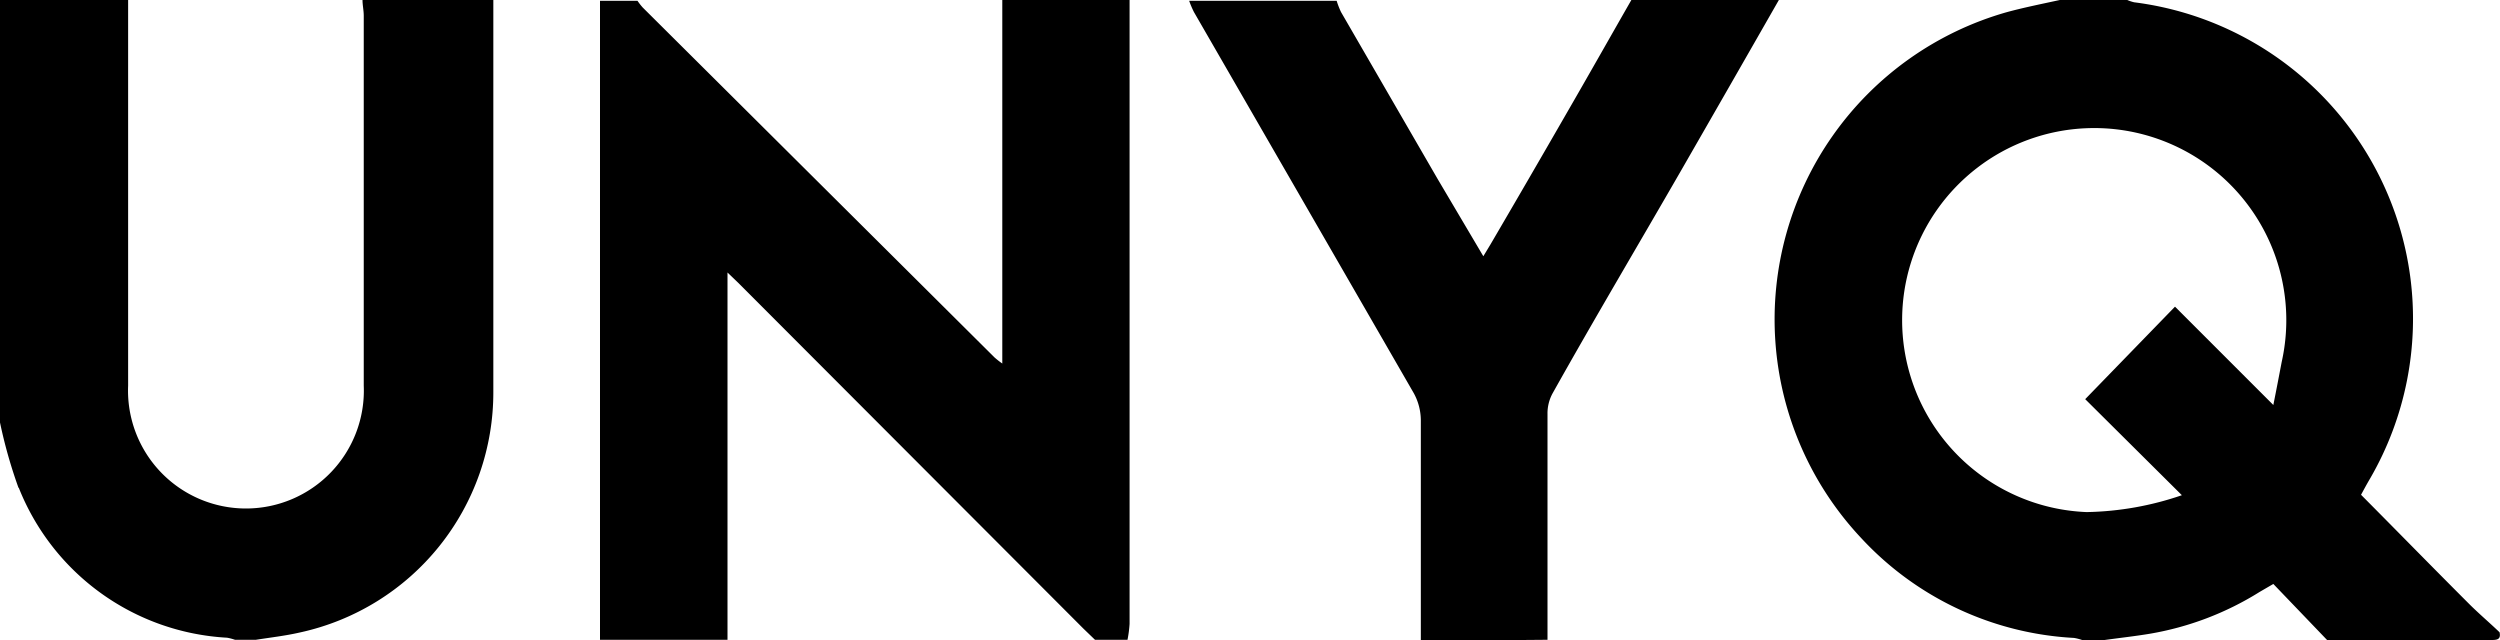 <svg id="UNIQ" xmlns="http://www.w3.org/2000/svg" width="120" height="30.72" viewBox="0 0 120 30.72">
  <title>uniq</title>
  <path d="M147.87,12.64h3.24a1.84,1.84,0,0,0,.33.11,15.31,15.31,0,0,1,11.33,22.85c-.16.27-.31.55-.44.79,1.75,1.76,3.45,3.5,5.17,5.22.48.48,1,.92,1.48,1.38.06.3-.06.37-.36.37-2.64,0-5.28,0-7.92,0l-2.58-2.69-.67.39a14.51,14.51,0,0,1-5.26,2c-.72.12-1.45.2-2.17.3h-1.08a2.22,2.22,0,0,0-.39-.1,15,15,0,0,1-10.21-4.79,15.33,15.33,0,0,1,7-25.25C146.15,13,147,12.83,147.87,12.64Zm10.25,19.44c.14-.7.27-1.38.4-2.06a9.22,9.22,0,1,0-9.36,7.2,14.82,14.82,0,0,0,4.57-.81l-4.64-4.61,4.31-4.44ZM77.8,43.35h6.12V25.72l.53.51L101,42.81l.56.54h1.56a5.92,5.92,0,0,0,.1-.76q0-14.59,0-29.18c0-.26,0-.52,0-.78H97.11q0,6.29,0,12.58c0,1.59,0,3.19,0,4.88a4.23,4.23,0,0,1-.37-.29L79.85,13a3.22,3.22,0,0,1-.25-.32H77.8Zm-27.9-7.3a11.43,11.43,0,0,0,10,7.2,2.43,2.43,0,0,1,.38.1h1c.7-.11,1.41-.19,2.11-.35a11.79,11.79,0,0,0,9.29-11.56q0-9.41,0-18.81H66.4c0,.26.06.51.06.77q0,8.88,0,17.75a5.66,5.66,0,1,1-11.31,0q0-9,0-18.05c0-.16,0-.32,0-.48H49V32.92A23.29,23.29,0,0,0,49.89,36.06Zm73.38,7.3c0-3.61,0-7.23,0-10.84a2,2,0,0,1,.25-1c2-3.57,4.11-7.12,6.16-10.68q2.37-4.12,4.73-8.25h-7.08c-1.06,1.85-2.11,3.71-3.18,5.56q-1.79,3.11-3.61,6.22l-.35.58L118,21.22l-4.63-8a4,4,0,0,1-.21-.54h-7.08a4.74,4.74,0,0,0,.23.54q5.28,9.15,10.55,18.29a2.74,2.74,0,0,1,.34,1.29c0,3.53,0,7.07,0,10.6Z" transform="translate(-49 -12.64)"/>
</svg>
